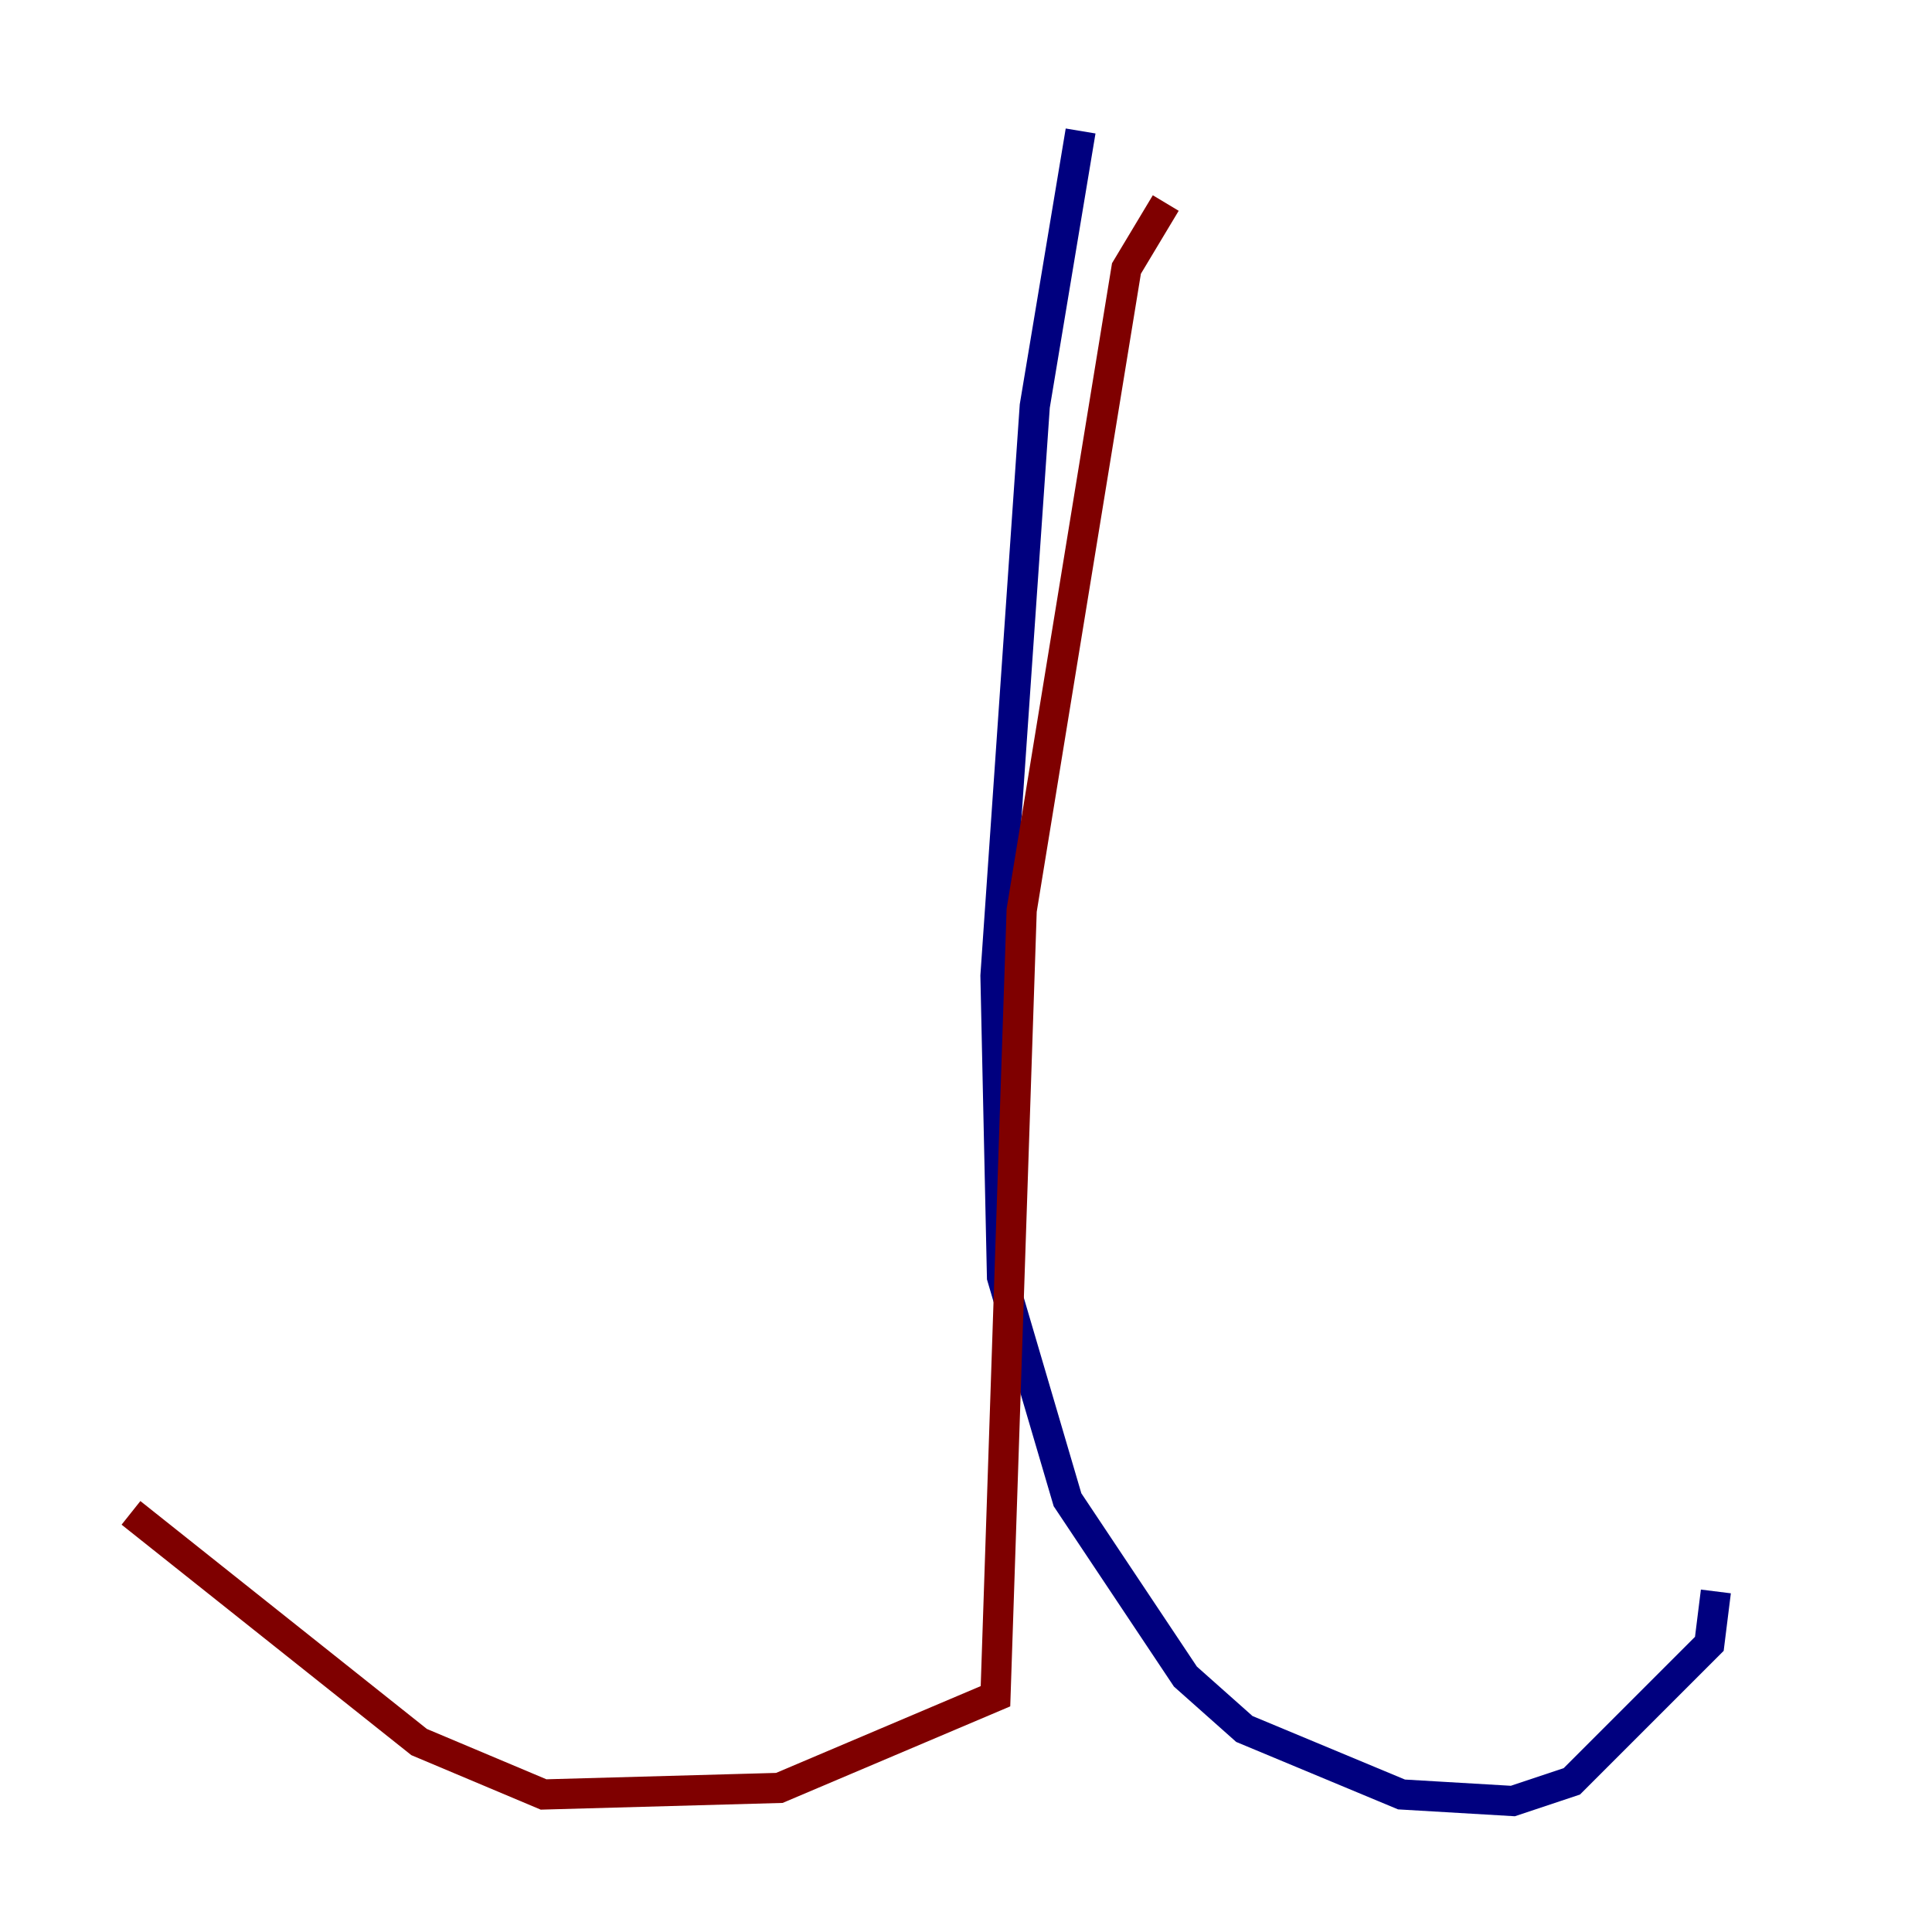 <?xml version="1.0" encoding="utf-8" ?>
<svg baseProfile="tiny" height="128" version="1.2" viewBox="0,0,128,128" width="128" xmlns="http://www.w3.org/2000/svg" xmlns:ev="http://www.w3.org/2001/xml-events" xmlns:xlink="http://www.w3.org/1999/xlink"><defs /><polyline fill="none" points="71.593,8.678 68.556,26.902 65.953,64.651 66.386,84.61 70.725,99.363 78.536,111.078 82.441,114.549 92.854,118.888 100.231,119.322 104.136,118.02 113.248,108.909 113.681,105.437" stroke="#00007f" stroke-width="2" /><polyline fill="none" points="77.234,13.451 74.63,17.79 67.688,60.312 65.953,112.38 51.634,118.454 36.014,118.888 27.77,115.417 8.678,100.231" stroke="#7f0000" stroke-width="2" /></svg>
